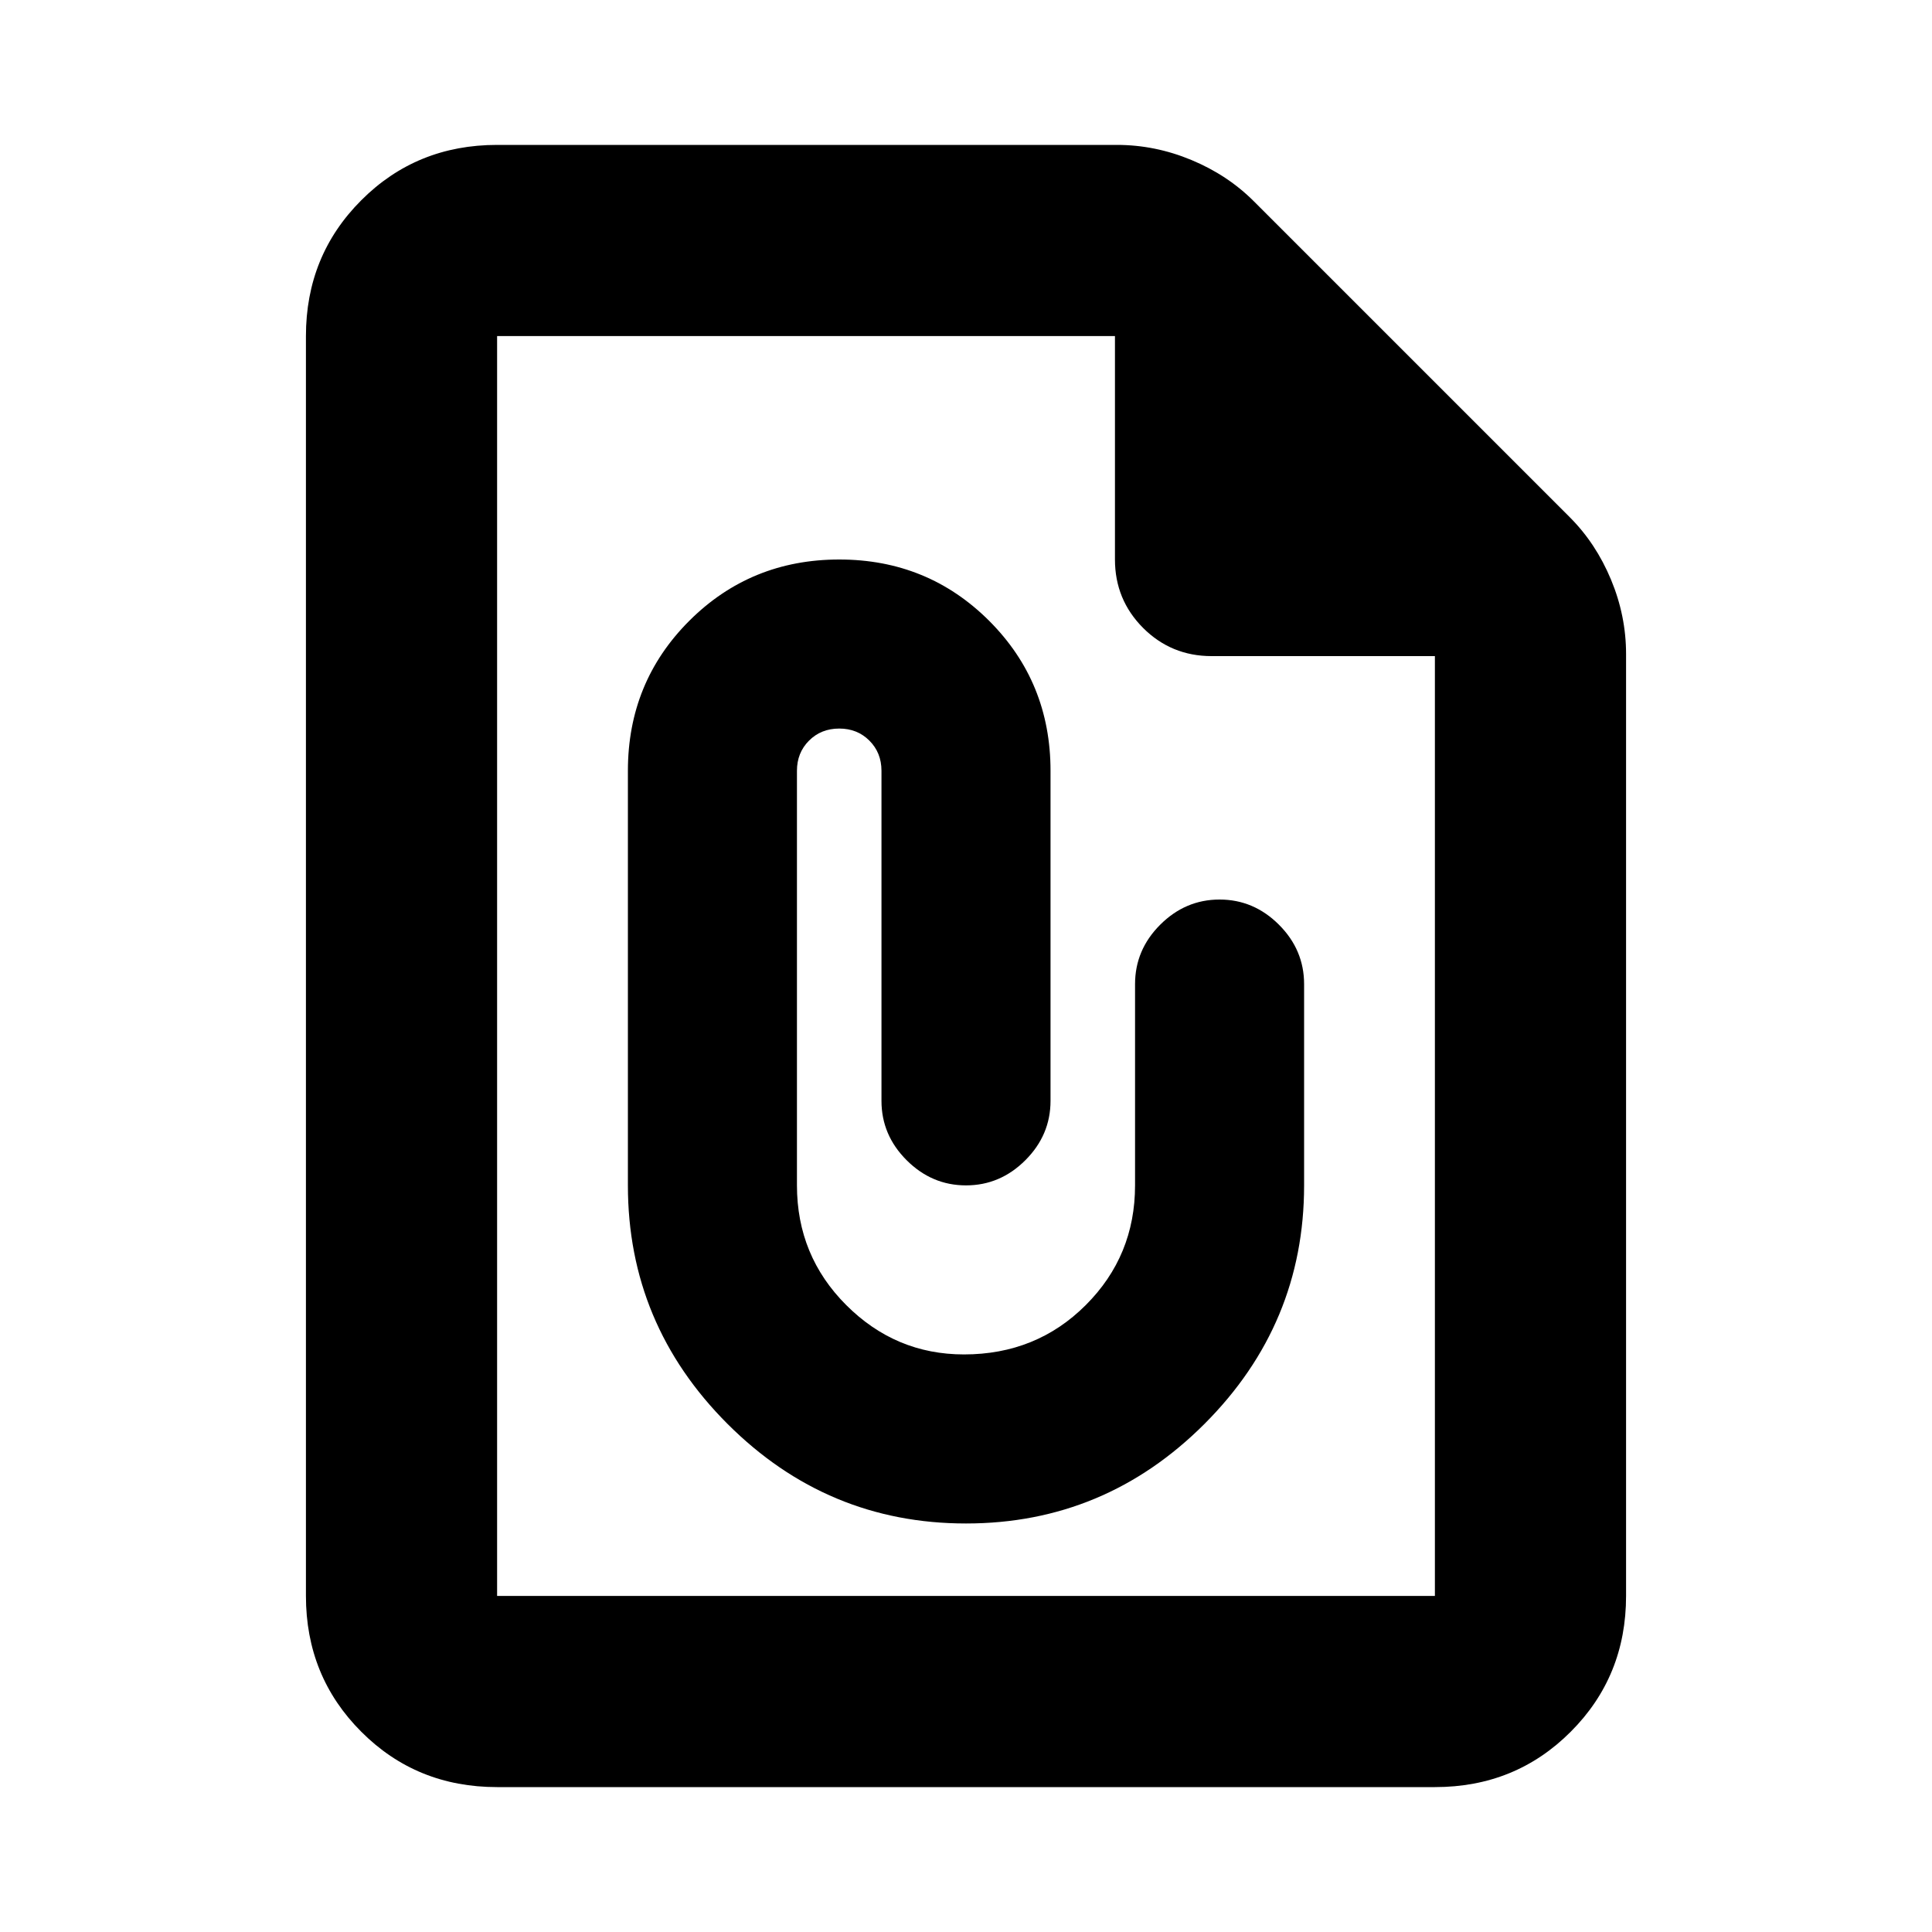 <svg xmlns="http://www.w3.org/2000/svg" height="20" width="20"><path d="M5.146 18.5Q4.312 18.5 3.74 17.927Q3.167 17.354 3.167 16.521V3.479Q3.167 2.646 3.74 2.073Q4.312 1.5 5.146 1.5H11.562Q11.958 1.5 12.333 1.656Q12.708 1.812 12.979 2.083L16.25 5.354Q16.521 5.625 16.677 6Q16.833 6.375 16.833 6.771V16.521Q16.833 17.354 16.26 17.927Q15.688 18.5 14.854 18.5ZM5.146 16.521H14.854Q14.854 16.521 14.854 16.521Q14.854 16.521 14.854 16.521V6.792H12.542Q12.125 6.792 11.833 6.5Q11.542 6.208 11.542 5.792V3.479H5.146Q5.146 3.479 5.146 3.479Q5.146 3.479 5.146 3.479V16.521Q5.146 16.521 5.146 16.521Q5.146 16.521 5.146 16.521ZM10 15.771Q11.438 15.771 12.469 14.74Q13.5 13.708 13.5 12.271V10.188Q13.5 9.833 13.24 9.573Q12.979 9.312 12.625 9.312Q12.271 9.312 12.01 9.573Q11.75 9.833 11.75 10.188V12.271Q11.75 13 11.24 13.51Q10.729 14.021 9.979 14.021Q9.271 14.021 8.76 13.51Q8.25 13 8.25 12.271V7.979Q8.25 7.792 8.375 7.667Q8.5 7.542 8.688 7.542Q8.875 7.542 9 7.667Q9.125 7.792 9.125 7.979V11.396Q9.125 11.75 9.385 12.01Q9.646 12.271 10 12.271Q10.354 12.271 10.615 12.01Q10.875 11.75 10.875 11.396V7.979Q10.875 7.062 10.24 6.427Q9.604 5.792 8.688 5.792Q7.771 5.792 7.135 6.427Q6.5 7.062 6.5 7.979V12.271Q6.5 13.708 7.531 14.74Q8.562 15.771 10 15.771ZM5.146 3.479V5.792Q5.146 6.208 5.146 6.5Q5.146 6.792 5.146 6.792V3.479V5.792Q5.146 6.208 5.146 6.5Q5.146 6.792 5.146 6.792V16.521Q5.146 16.521 5.146 16.521Q5.146 16.521 5.146 16.521Q5.146 16.521 5.146 16.521Q5.146 16.521 5.146 16.521V3.479Q5.146 3.479 5.146 3.479Q5.146 3.479 5.146 3.479Z"/></svg>